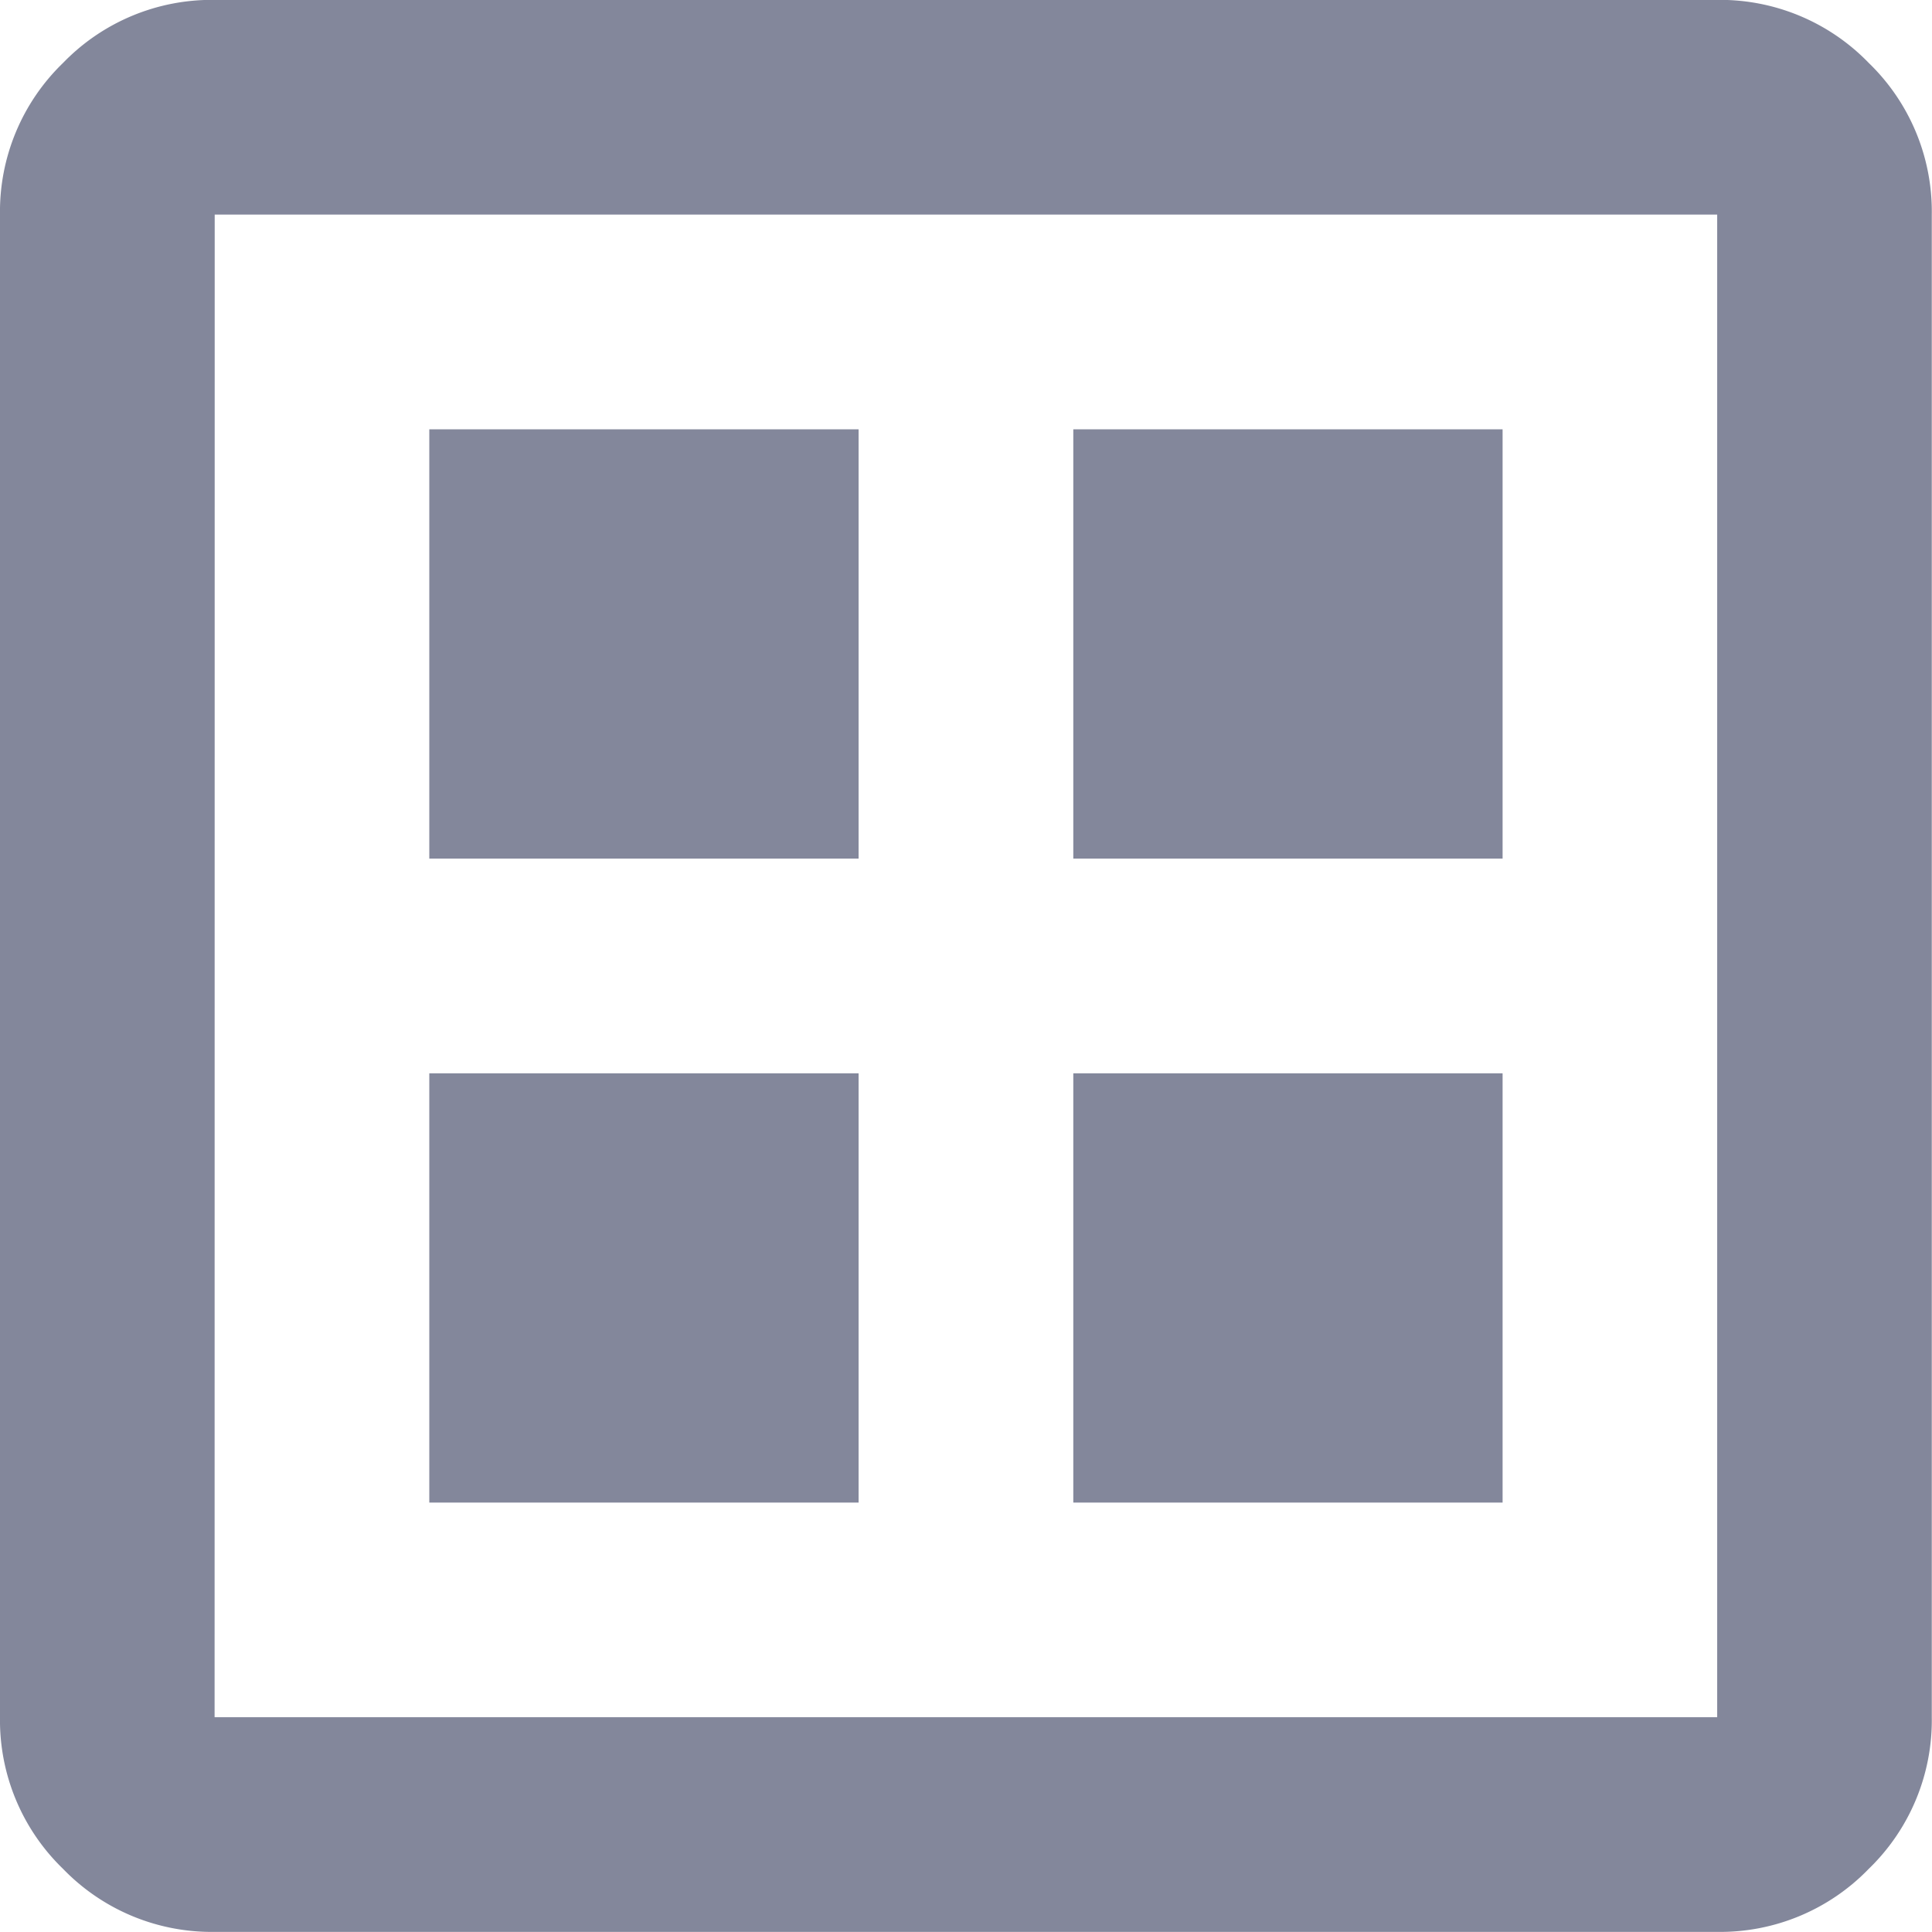 <svg xmlns="http://www.w3.org/2000/svg" width="18.051" height="18.051" viewBox="0 0 18.051 18.051">
  <path id="dataset_FILL0_wght400_GRAD0_opsz24_1_" data-name="dataset_FILL0_wght400_GRAD0_opsz24 (1)" d="M124.011-825.961h4.011v-4.011h-4.011Zm6.017,0h4.011v-4.011h-4.011Zm-6.017-6.017h4.011v-4.011h-4.011Zm6.017,0h4.011v-4.011h-4.011Zm-8.023,10.028a1.931,1.931,0,0,1-1.416-.589,1.931,1.931,0,0,1-.589-1.417v-14.039a1.931,1.931,0,0,1,.589-1.417,1.932,1.932,0,0,1,1.416-.589h14.039a1.932,1.932,0,0,1,1.416.589,1.931,1.931,0,0,1,.589,1.417v14.039a1.931,1.931,0,0,1-.589,1.417,1.931,1.931,0,0,1-1.416.589Zm0-2.006h14.039v-14.039H122.006Zm0-14.039v0Z" transform="translate(-120 840)" fill="#83879b"/>
</svg>
